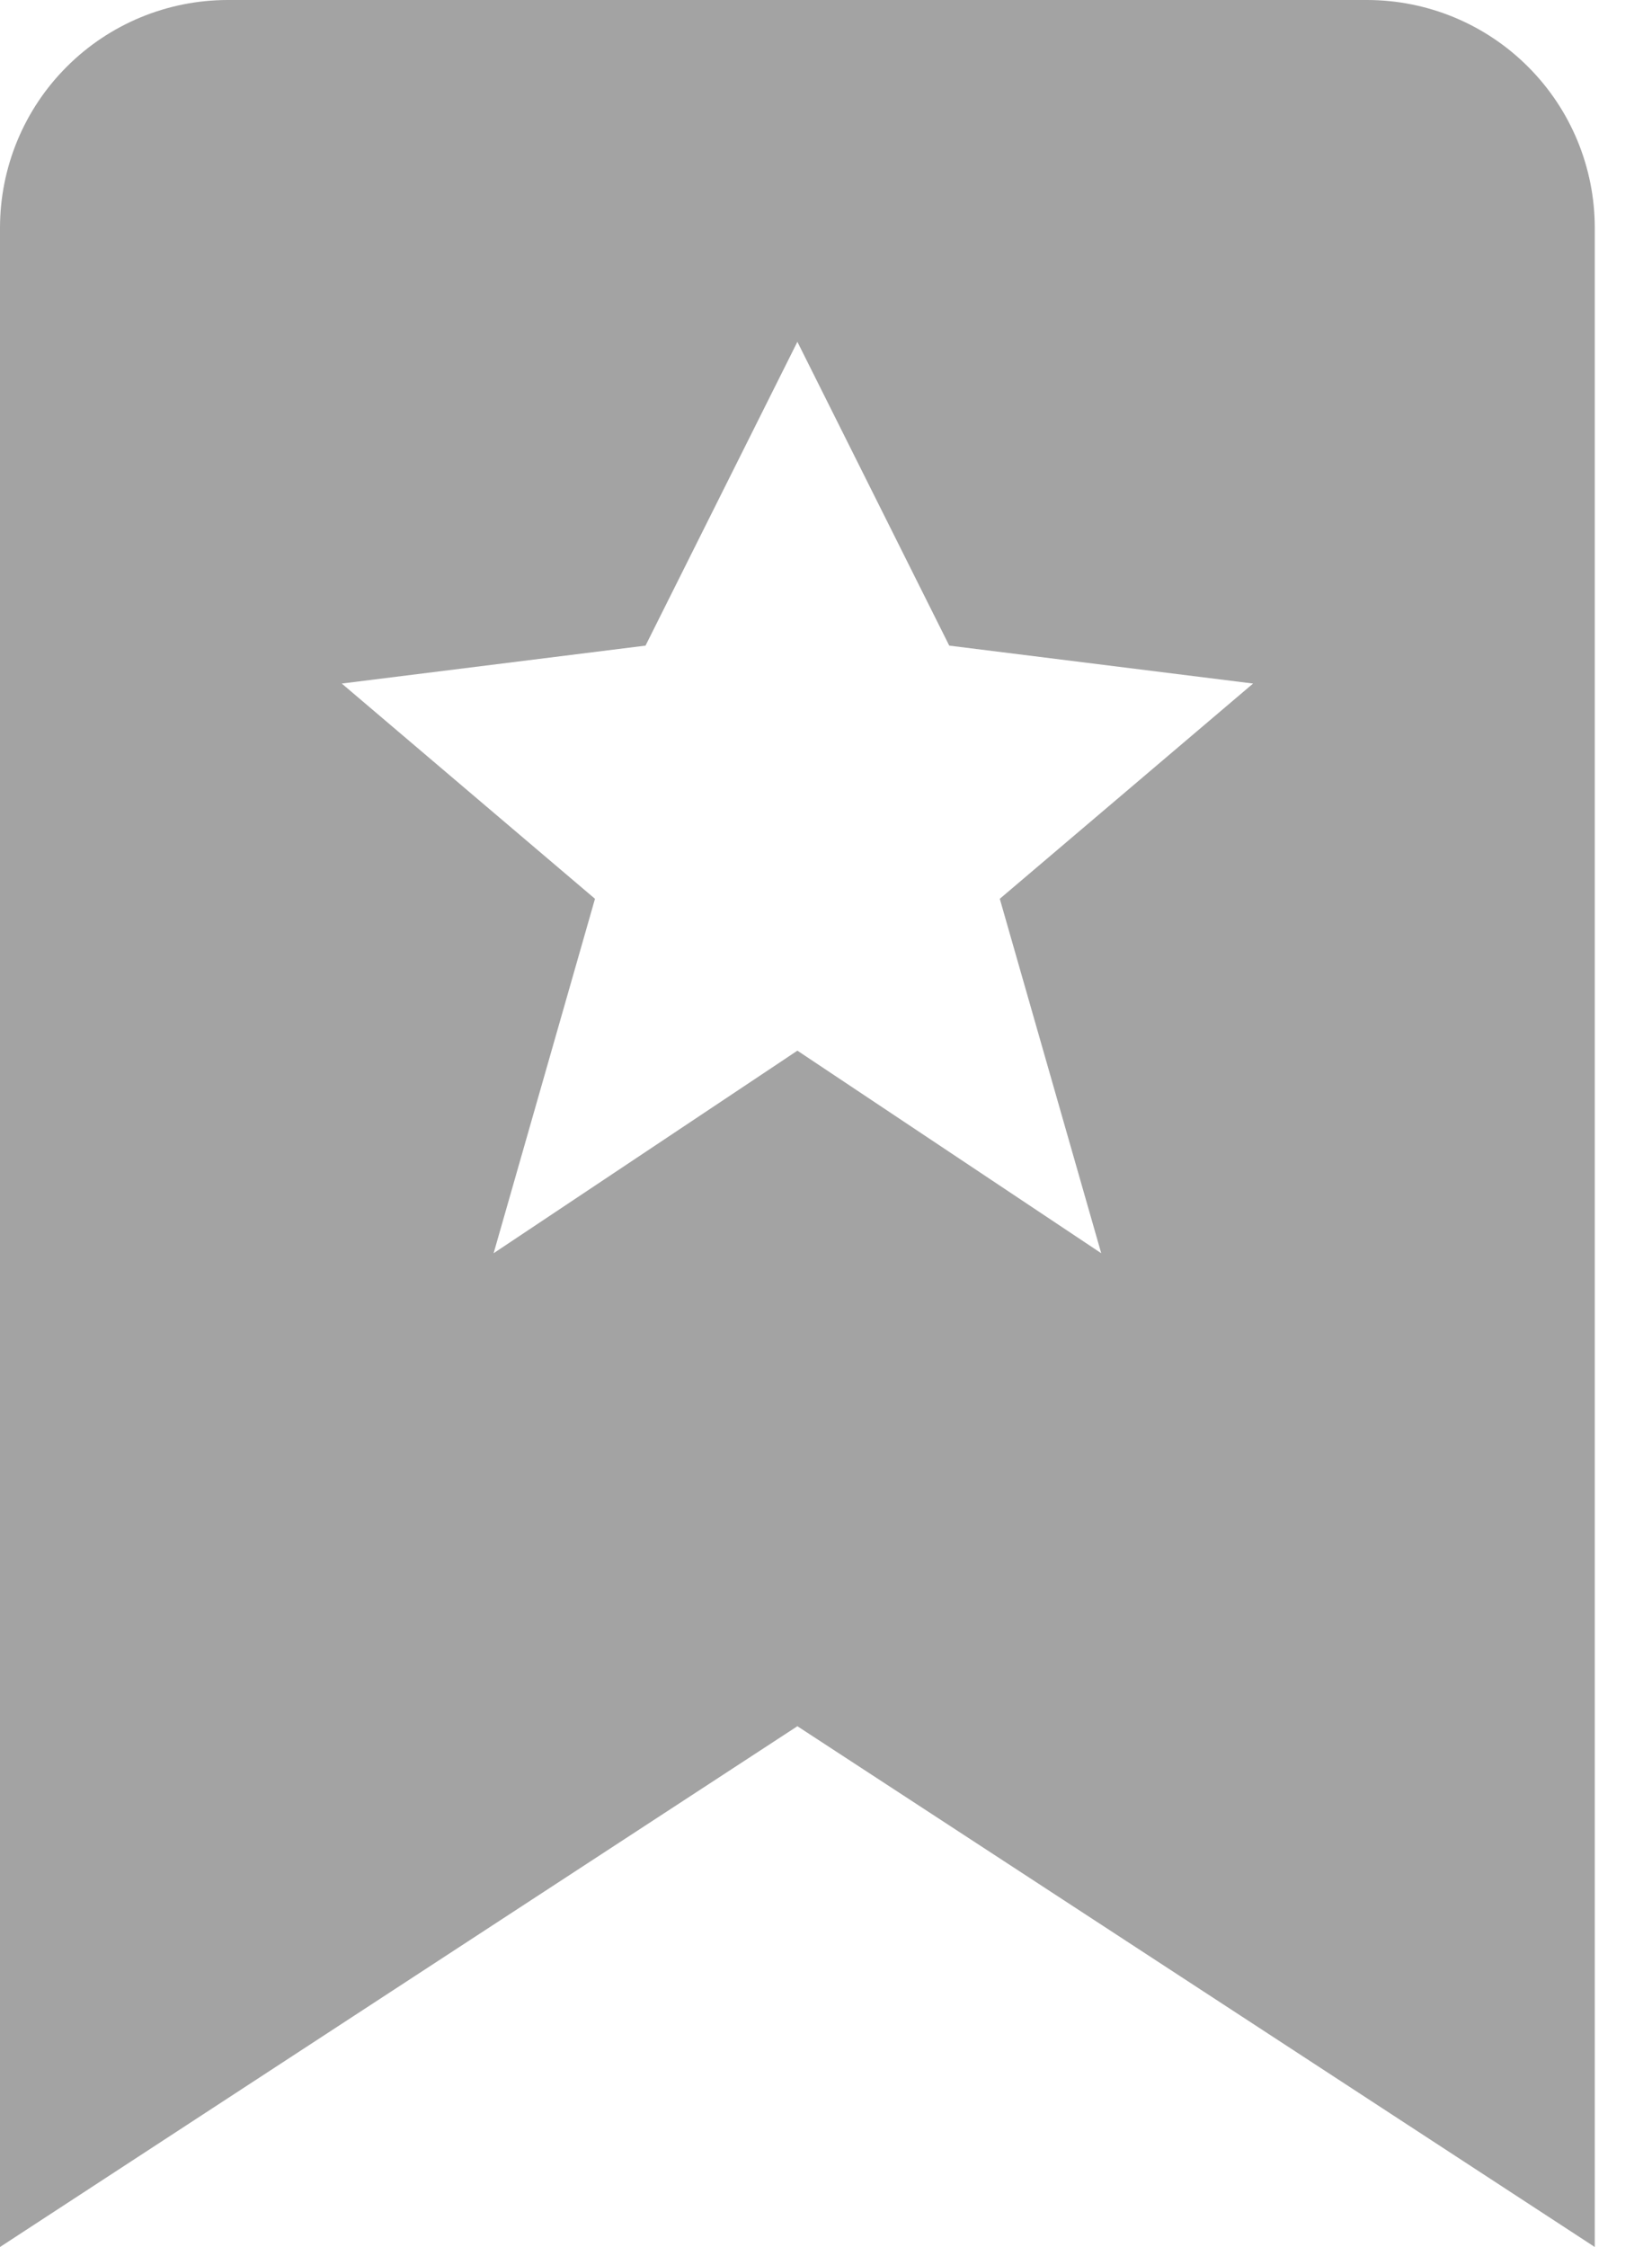 <svg width="25" height="34" viewBox="0 0 25 34" fill="none" xmlns="http://www.w3.org/2000/svg">
<path d="M24.134 34V3.448C24.134 2.533 23.771 1.656 23.124 1.01C22.478 0.363 21.601 0 20.686 0H3.448C2.533 0 1.656 0.363 1.01 1.01C0.363 1.656 0 2.533 0 3.448V34L12.067 26.12L24.134 34ZM5.172 10.343L9.769 9.769L12.067 5.172L14.365 9.769L18.963 10.343L15.13 13.6L16.665 18.963L12.067 15.898L7.47 18.963L9.004 13.6L5.172 10.343Z" fill="#a3a3a3ff"/>
</svg>
